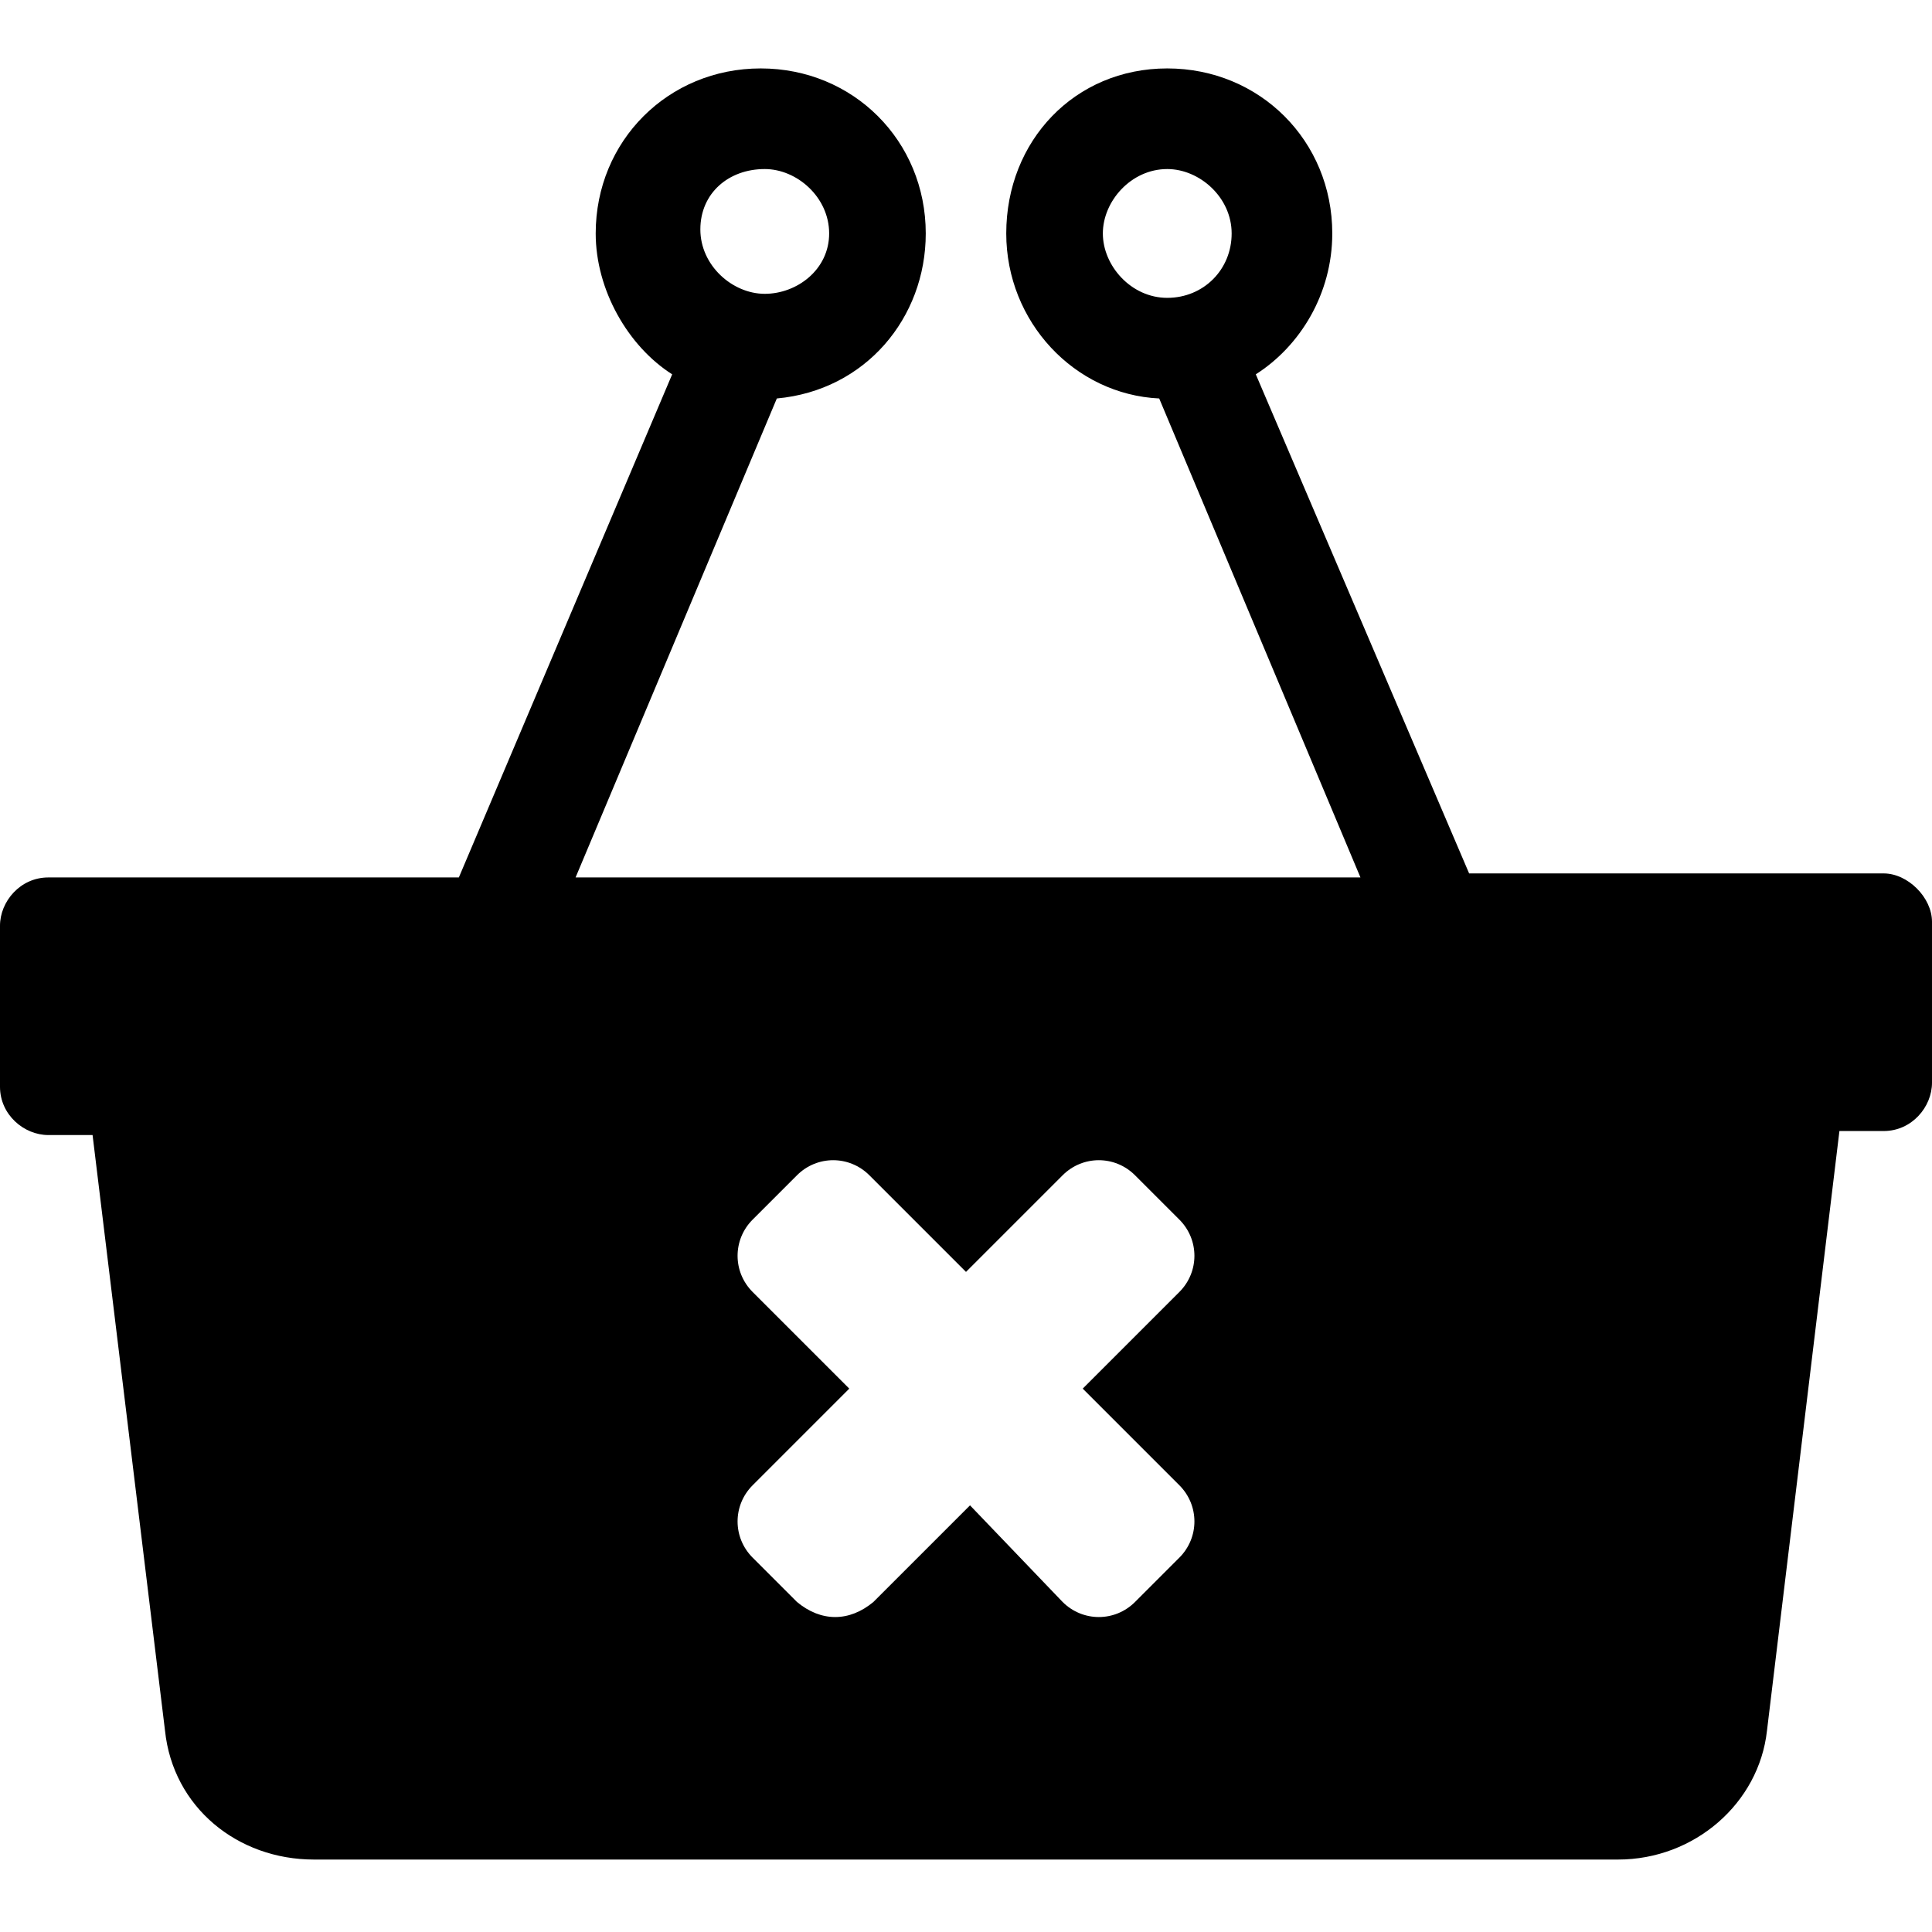 <svg enable-background="new 0 0 48 48" viewBox="0 0 48 48" xmlns="http://www.w3.org/2000/svg"><path d="m46.8 21.7h-10.3l-5.3-12.4c1.1-.7 1.9-2 1.9-3.5 0-2.3-1.8-4.1-4.1-4.1s-4 1.8-4 4.1c0 2.2 1.7 4 3.8 4.1l5 11.9h-19.5l5-11.9c2.2-.2 3.7-2 3.7-4.1 0-2.3-1.8-4.1-4.1-4.1s-4.1 1.8-4.1 4.1c0 1.4.8 2.8 1.9 3.5l-5.3 12.5h-10.2c-.7 0-1.2.6-1.2 1.2v4c0 .7.6 1.2 1.2 1.2h1.1l1.8 14.8c.2 1.9 1.8 3.2 3.7 3.2h32.4c1.9 0 3.5-1.4 3.7-3.2l1.8-14.9h1.1c.7 0 1.2-.6 1.2-1.2v-4c0-.6-.6-1.2-1.2-1.2zm-17.8-14.3c-.9 0-1.6-.8-1.6-1.6s.7-1.6 1.6-1.6c.8 0 1.6.7 1.6 1.6s-.7 1.6-1.6 1.6zm-10-3.2c.8 0 1.6.7 1.6 1.6s-.8 1.5-1.6 1.5-1.6-.7-1.6-1.6.7-1.5 1.6-1.5zm10.3 32.7c.5.5.5 1.3 0 1.8l-1.1 1.1c-.5.5-1.3.5-1.8 0l-2.3-2.4-2.4 2.4c-.6.5-1.3.5-1.9 0l-1.1-1.1c-.5-.5-.5-1.3 0-1.8l2.4-2.4-2.4-2.4c-.5-.5-.5-1.3 0-1.8l1.1-1.1c.5-.5 1.3-.5 1.8 0l2.4 2.4 2.4-2.4c.5-.5 1.3-.5 1.8 0l1.1 1.1c.5.5.5 1.3 0 1.8l-2.4 2.4z"/></svg>